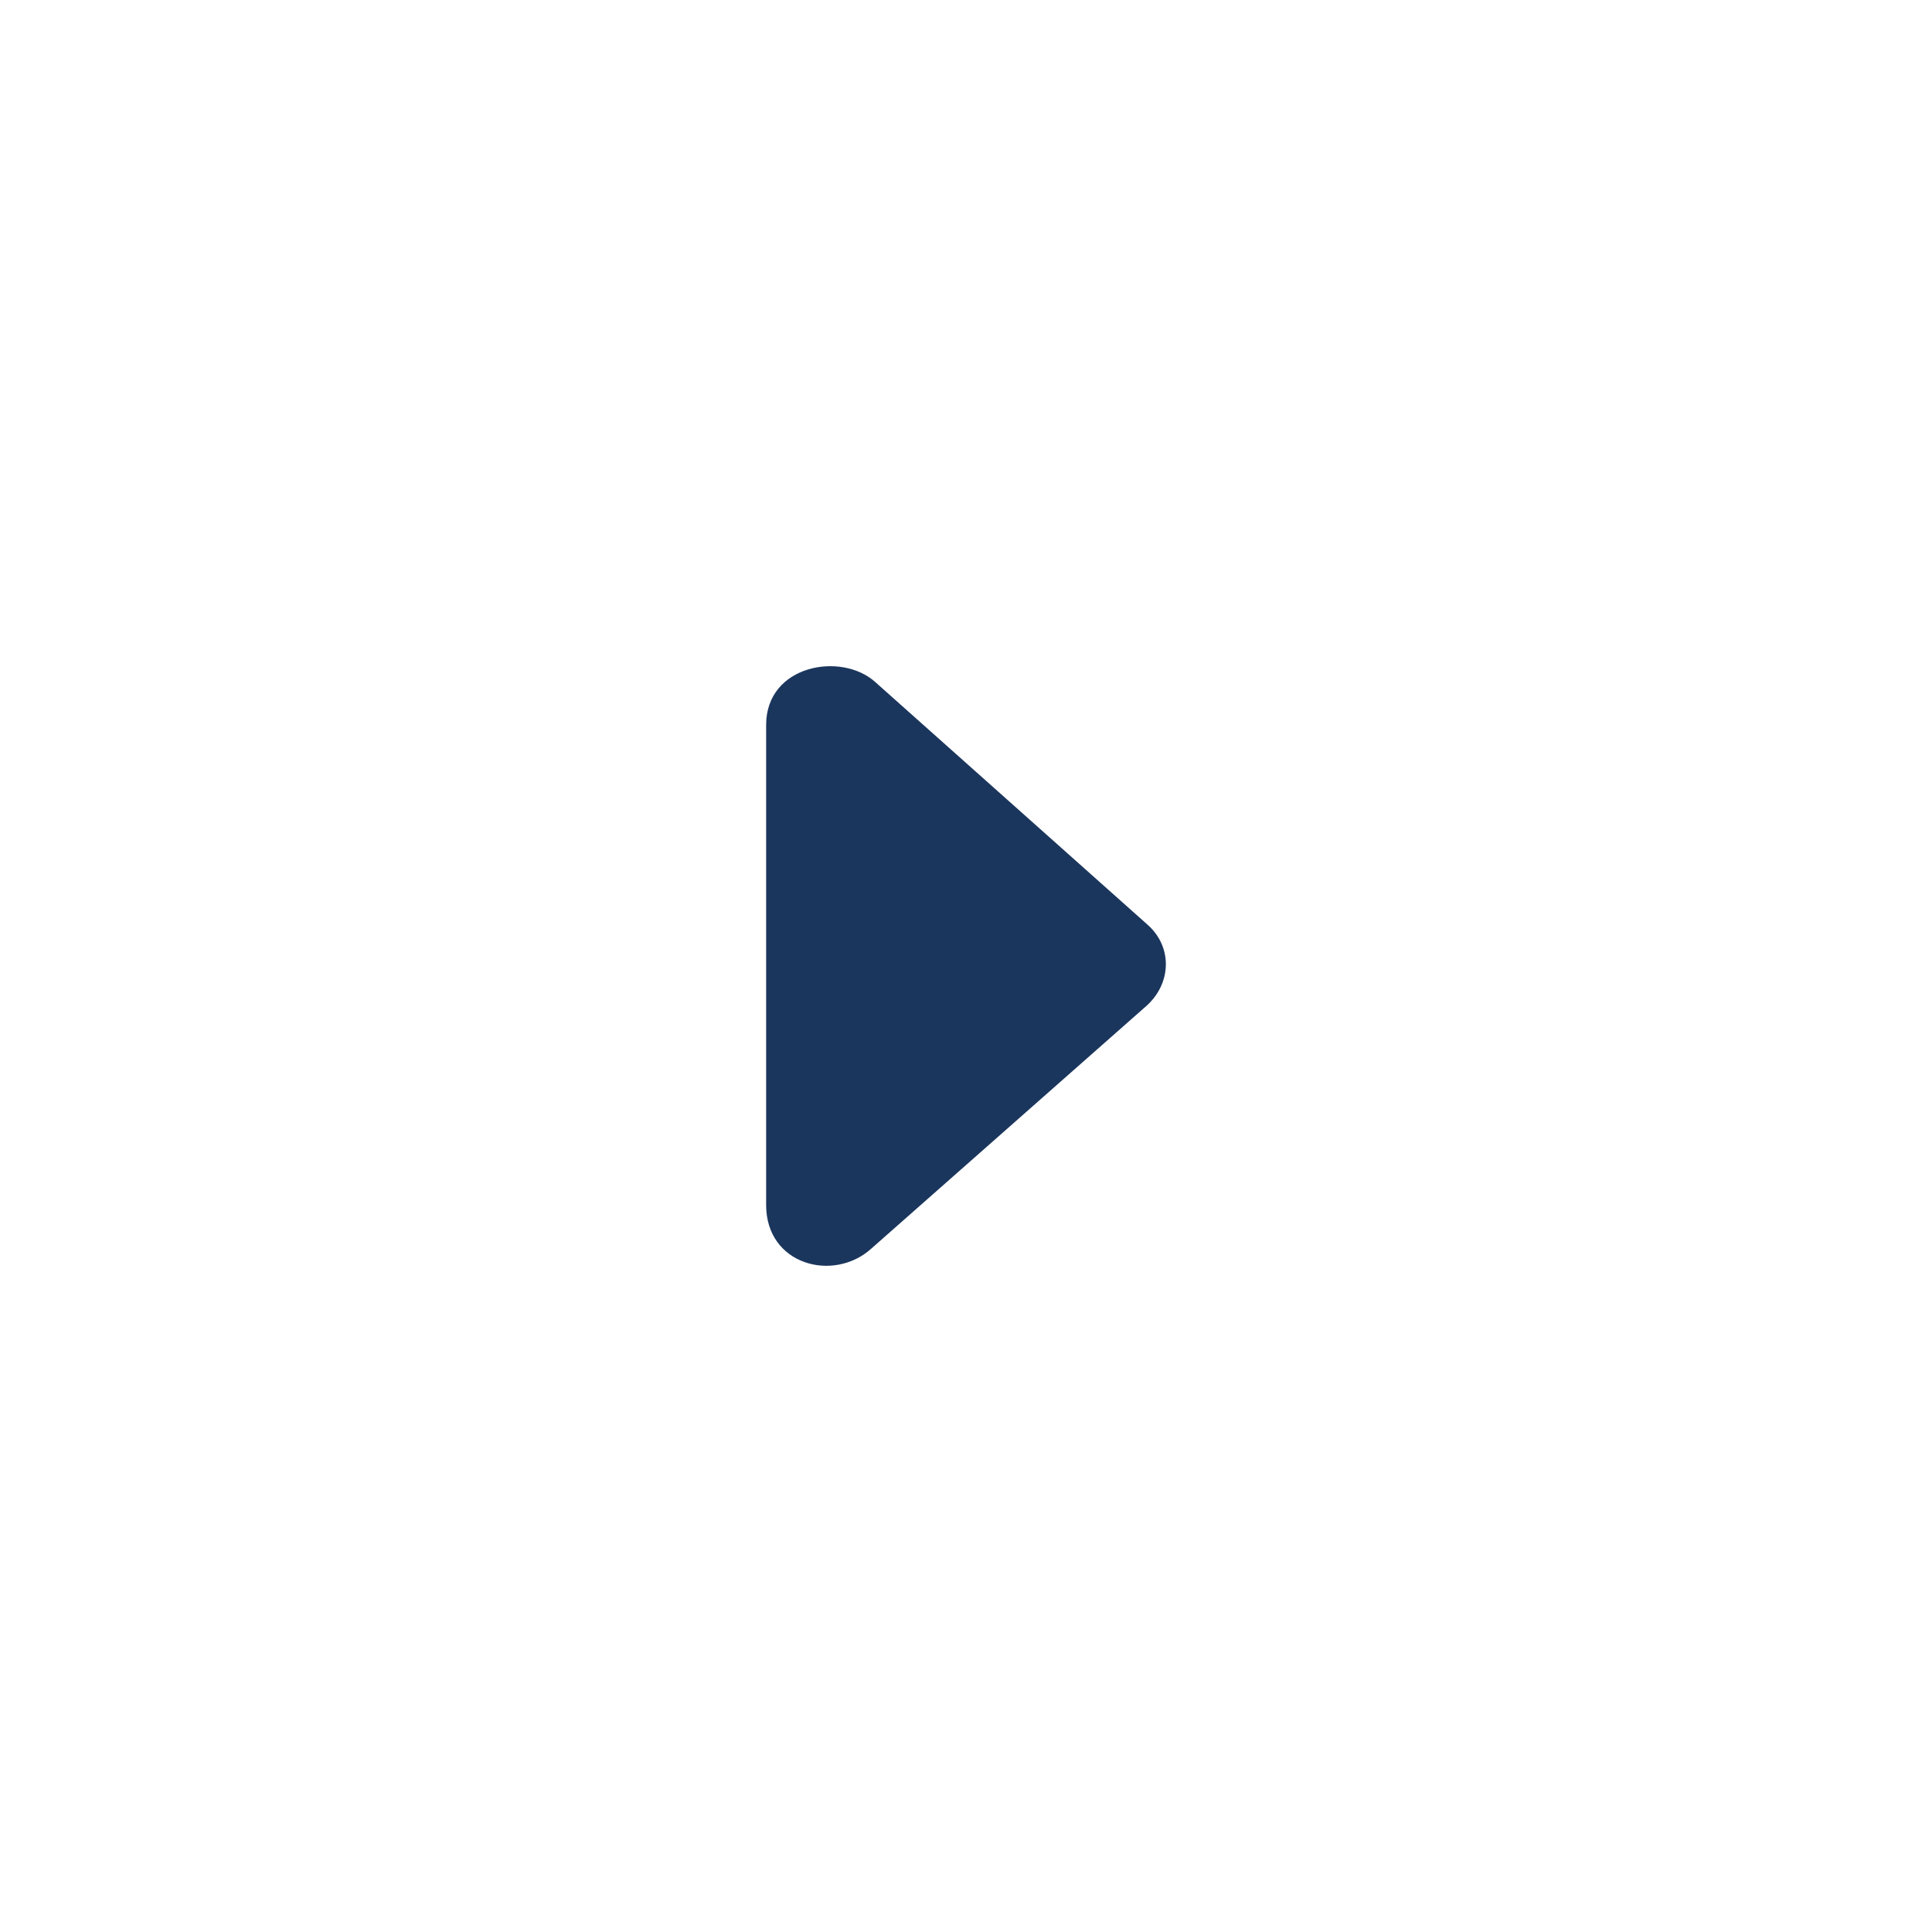 <svg width="58" height="58" viewBox="0 0 58 58" fill="none" xmlns="http://www.w3.org/2000/svg">
<g filter="url(#filter0_b_57_115)">
<circle cx="29" cy="29" r="29" fill="white" fill-opacity="0.5"/>
</g>
<path d="M23 36.175C23 37.976 25.021 38.506 26.154 37.487L34.419 30.196C35.167 29.524 35.207 28.435 34.456 27.765L26.273 20.473C25.251 19.558 23 19.961 23 21.763C23 23.657 23 34.736 23 36.175Z" fill="#1B365D"/>
<defs>
<filter id="filter0_b_57_115" x="-20" y="-20" width="98" height="98" filterUnits="userSpaceOnUse" color-interpolation-filters="sRGB">
<feFlood flood-opacity="0" result="BackgroundImageFix"/>
<feGaussianBlur in="BackgroundImageFix" stdDeviation="10"/>
<feComposite in2="SourceAlpha" operator="in" result="effect1_backgroundBlur_57_115"/>
<feBlend mode="normal" in="SourceGraphic" in2="effect1_backgroundBlur_57_115" result="shape"/>
</filter>
</defs>
</svg>
